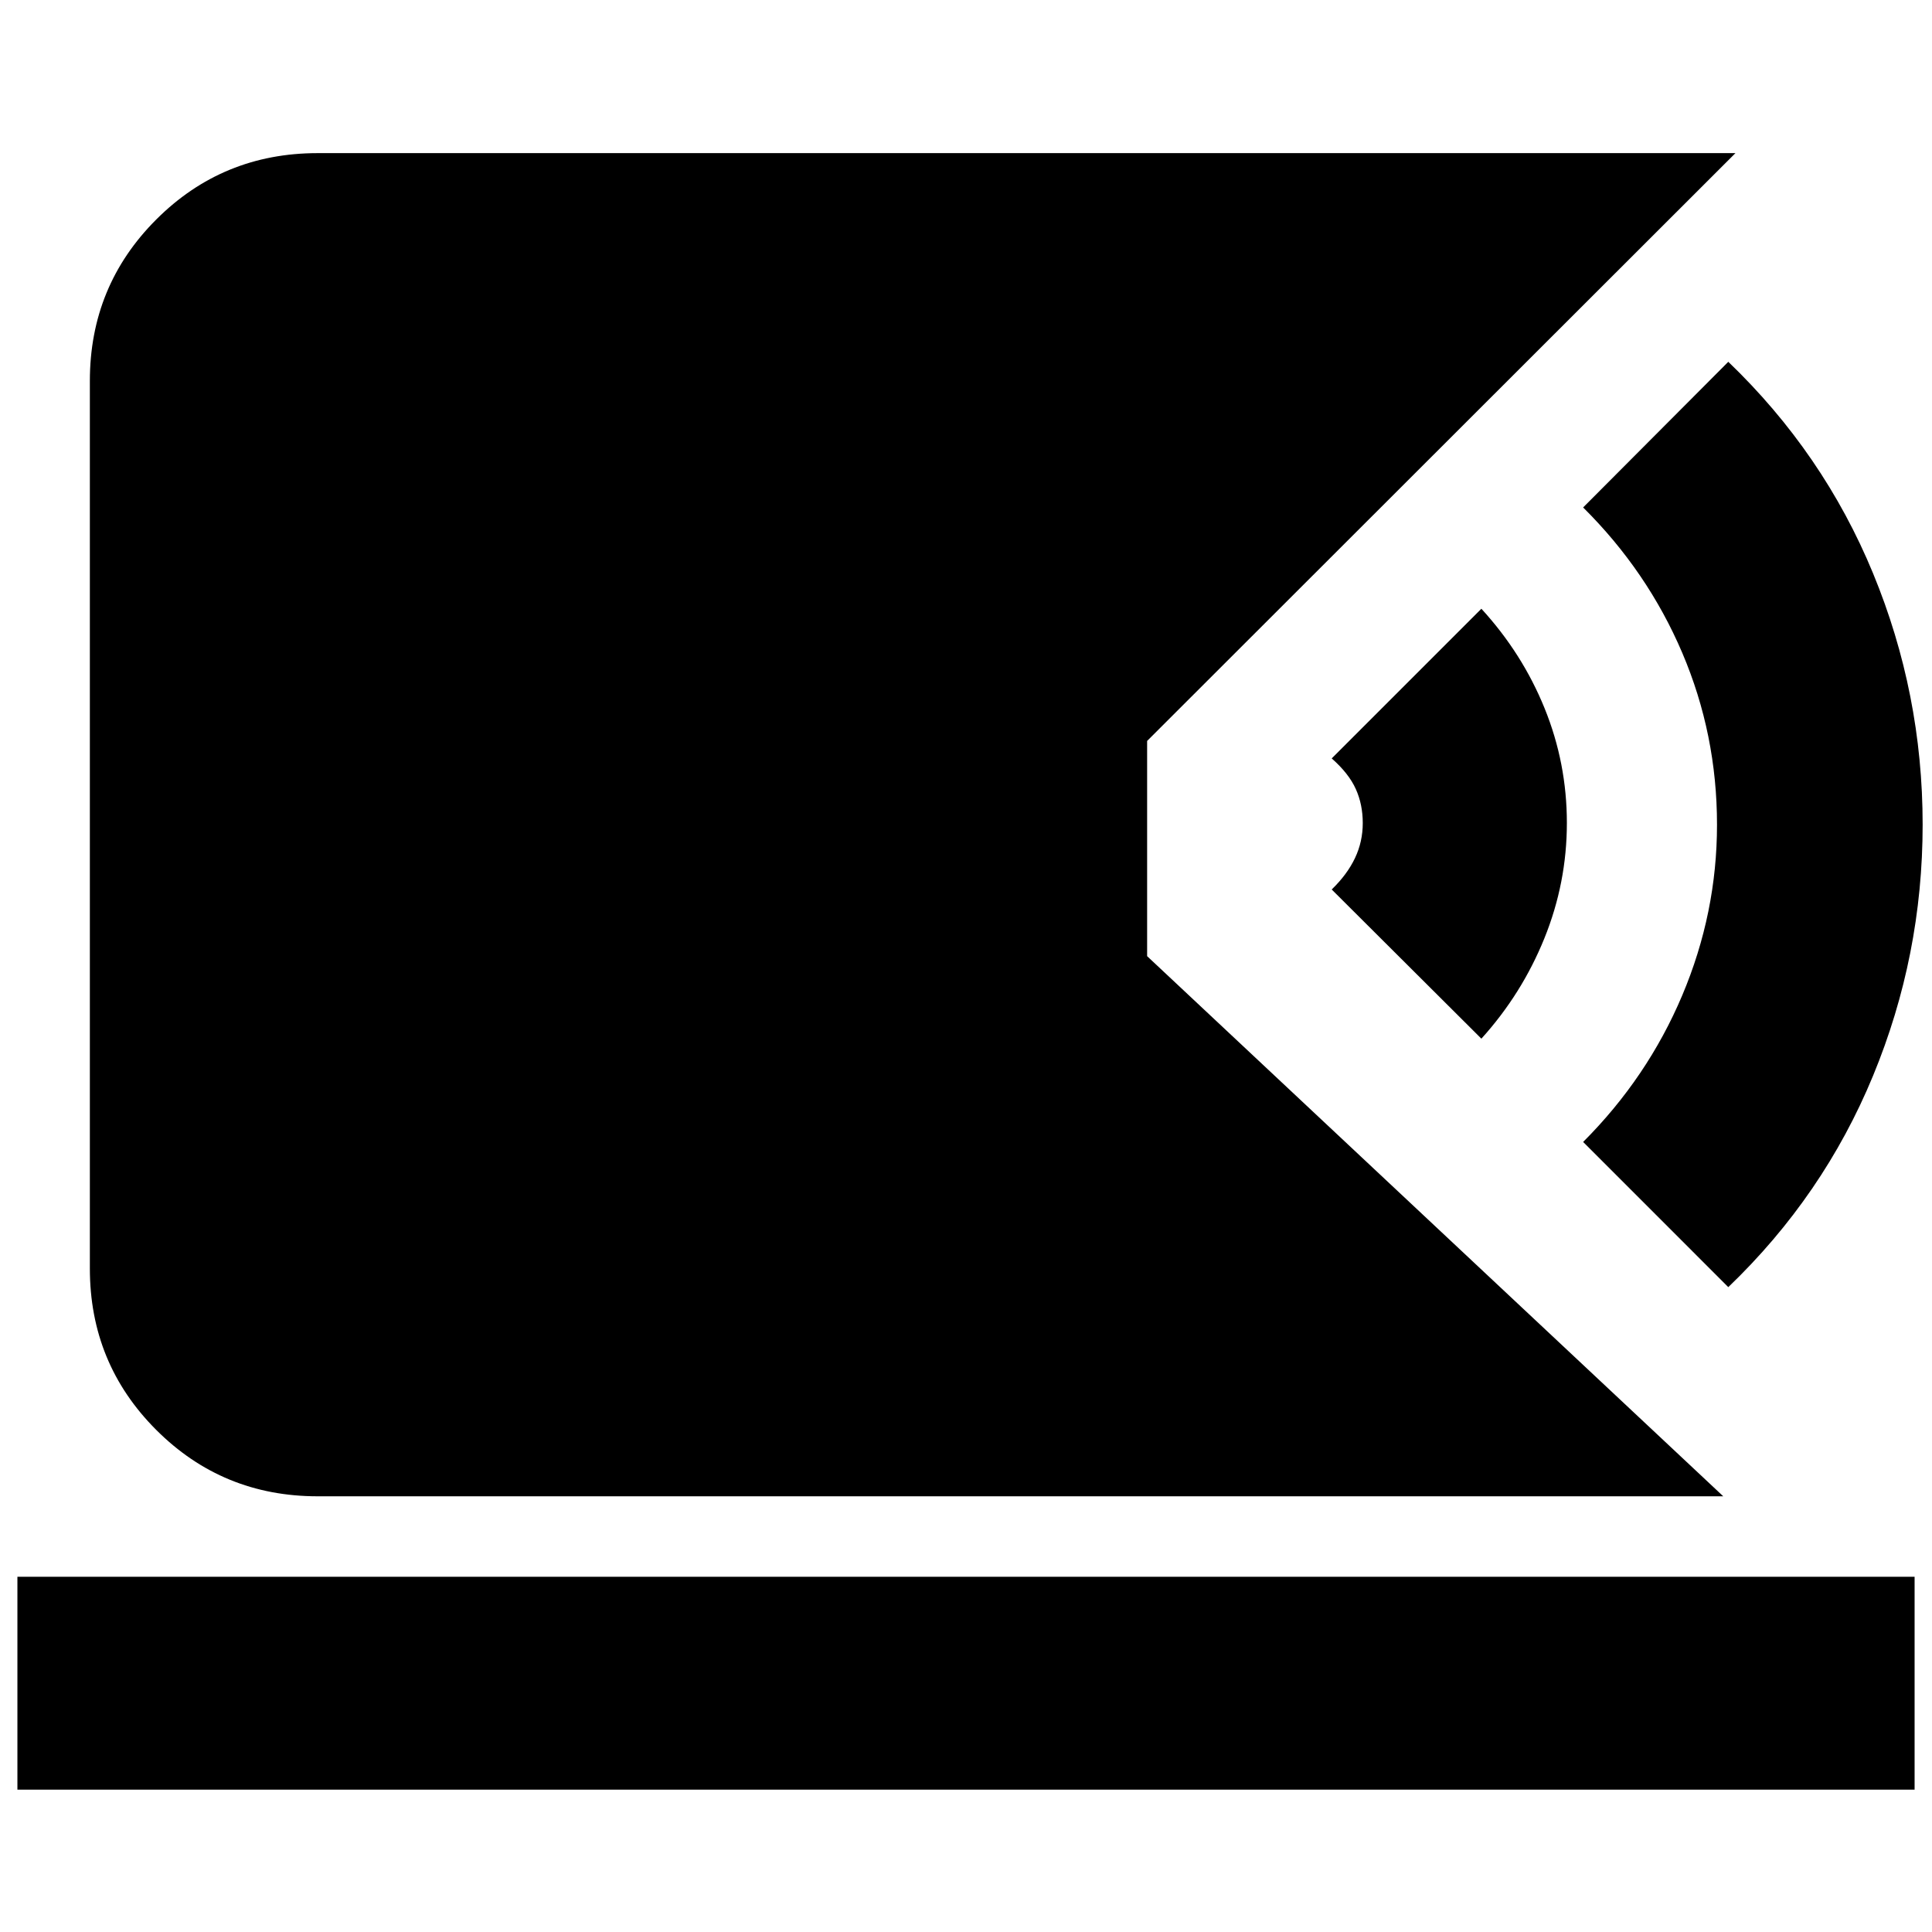 <svg xmlns="http://www.w3.org/2000/svg" height="24" viewBox="0 -960 960 960" width="24"><path d="M157.83-216.5q-47.21 0-80.19-32.98-32.99-32.99-32.99-80.19v-441.07q0-47.2 32.99-80.19 32.98-32.98 80.19-32.98h704.5L570-591.83v106.94L856.28-216.5H157.83ZM8.65-70.74V-176.5h942.7v105.76H8.65Zm850.13-249.69-72.13-72.14q32-32 49.26-72.88 17.26-40.89 17.26-84.76 0-44.88-17.26-85.38-17.26-40.5-49.26-72.26l72.13-72.37q47.31 45.41 71.94 105.13 24.63 59.72 24.63 124.82 0 65.11-24.63 124.78-24.63 59.68-71.94 105.06ZM736.09-443.89l-74.37-74.13q7.72-7.48 11.57-15.62 3.86-8.13 3.86-17.39 0-9.25-3.48-16.95-3.47-7.69-11.95-15.17l74.37-74.37q20.35 22.2 31.41 49.46 11.07 27.26 11.07 56.97 0 29.72-11.18 57.34-11.18 27.62-31.3 49.86Z"/></svg>